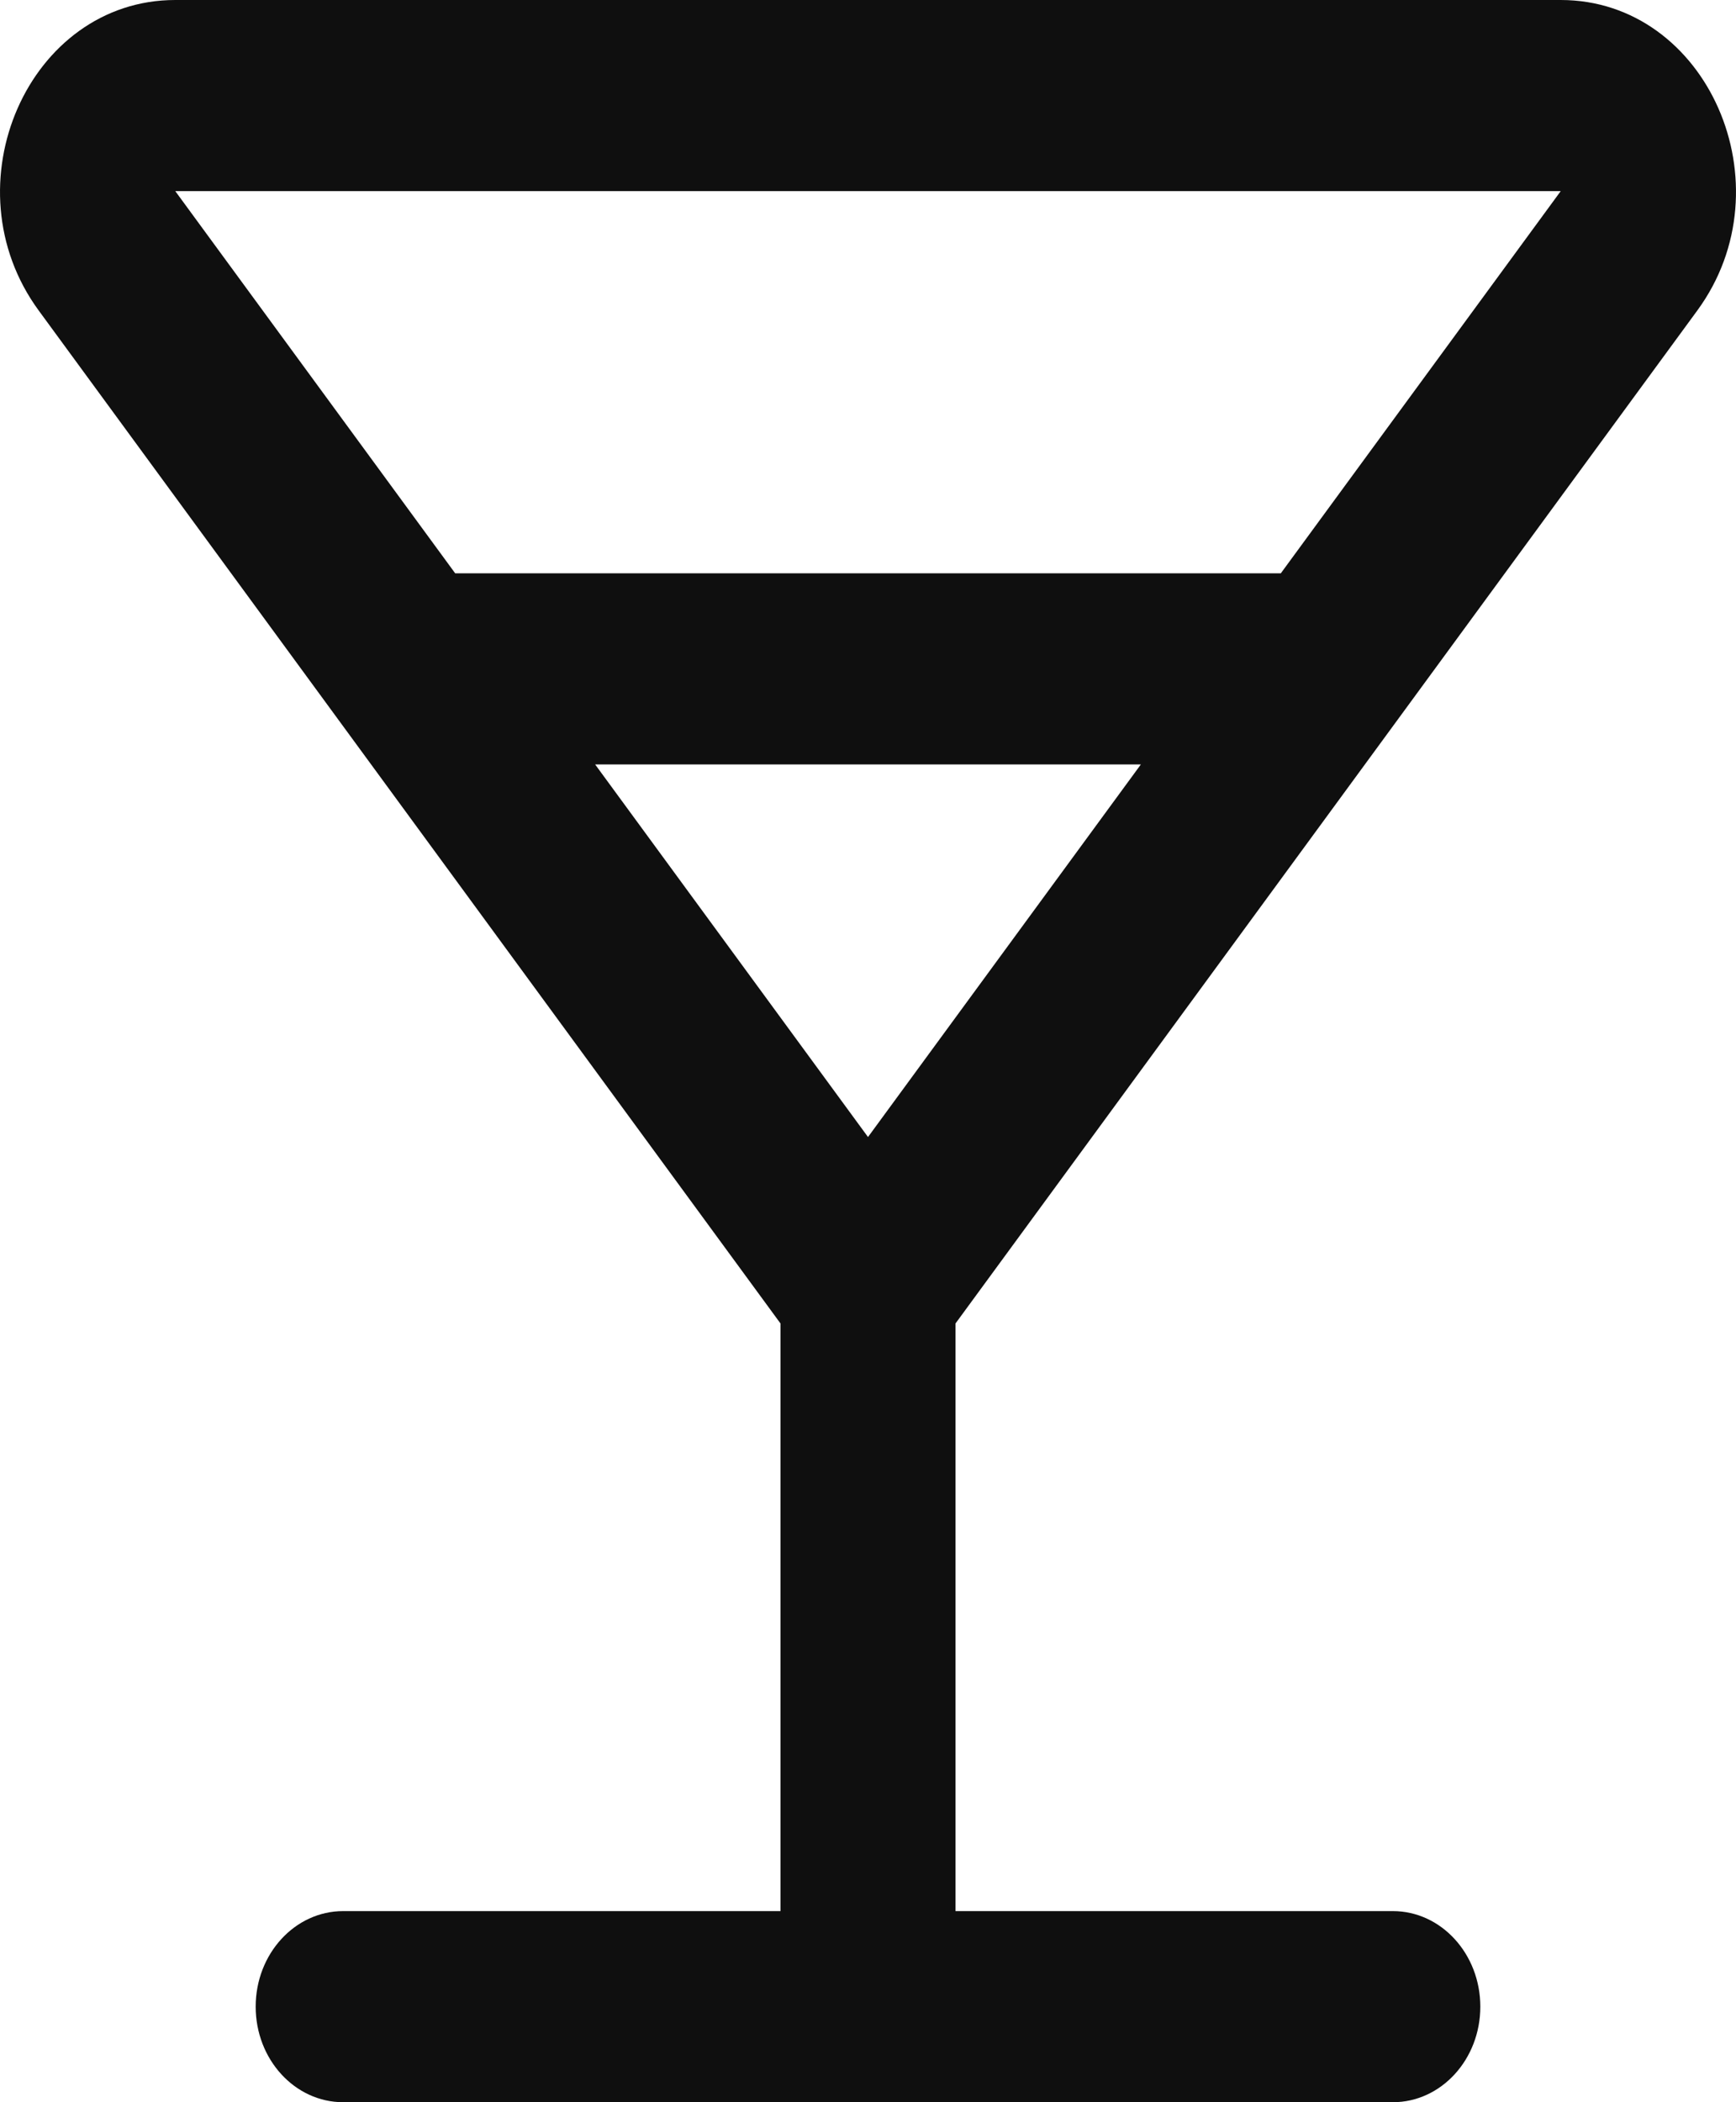 <svg width="57" height="69" viewBox="0 0 57 69" fill="none" xmlns="http://www.w3.org/2000/svg">
<path fill-rule="evenodd" clip-rule="evenodd" d="M5.755 0C0.938 0 -1.739 6.084 1.27 10.191L25.628 43.441V62.727H11.268C9.681 62.727 8.395 64.132 8.395 65.864C8.395 67.596 9.681 69 11.268 69H45.733C47.319 69 48.605 67.596 48.605 65.864C48.605 64.132 47.319 62.727 45.733 62.727H31.372V43.441L55.73 10.191C58.739 6.084 56.062 0 51.245 0H5.755ZM14.946 18.818L5.755 6.273H51.245L42.054 18.818H14.946ZM19.541 25.091L28.5 37.32L37.459 25.091L19.541 25.091Z" fill="#0F0F0F"/>
</svg>

